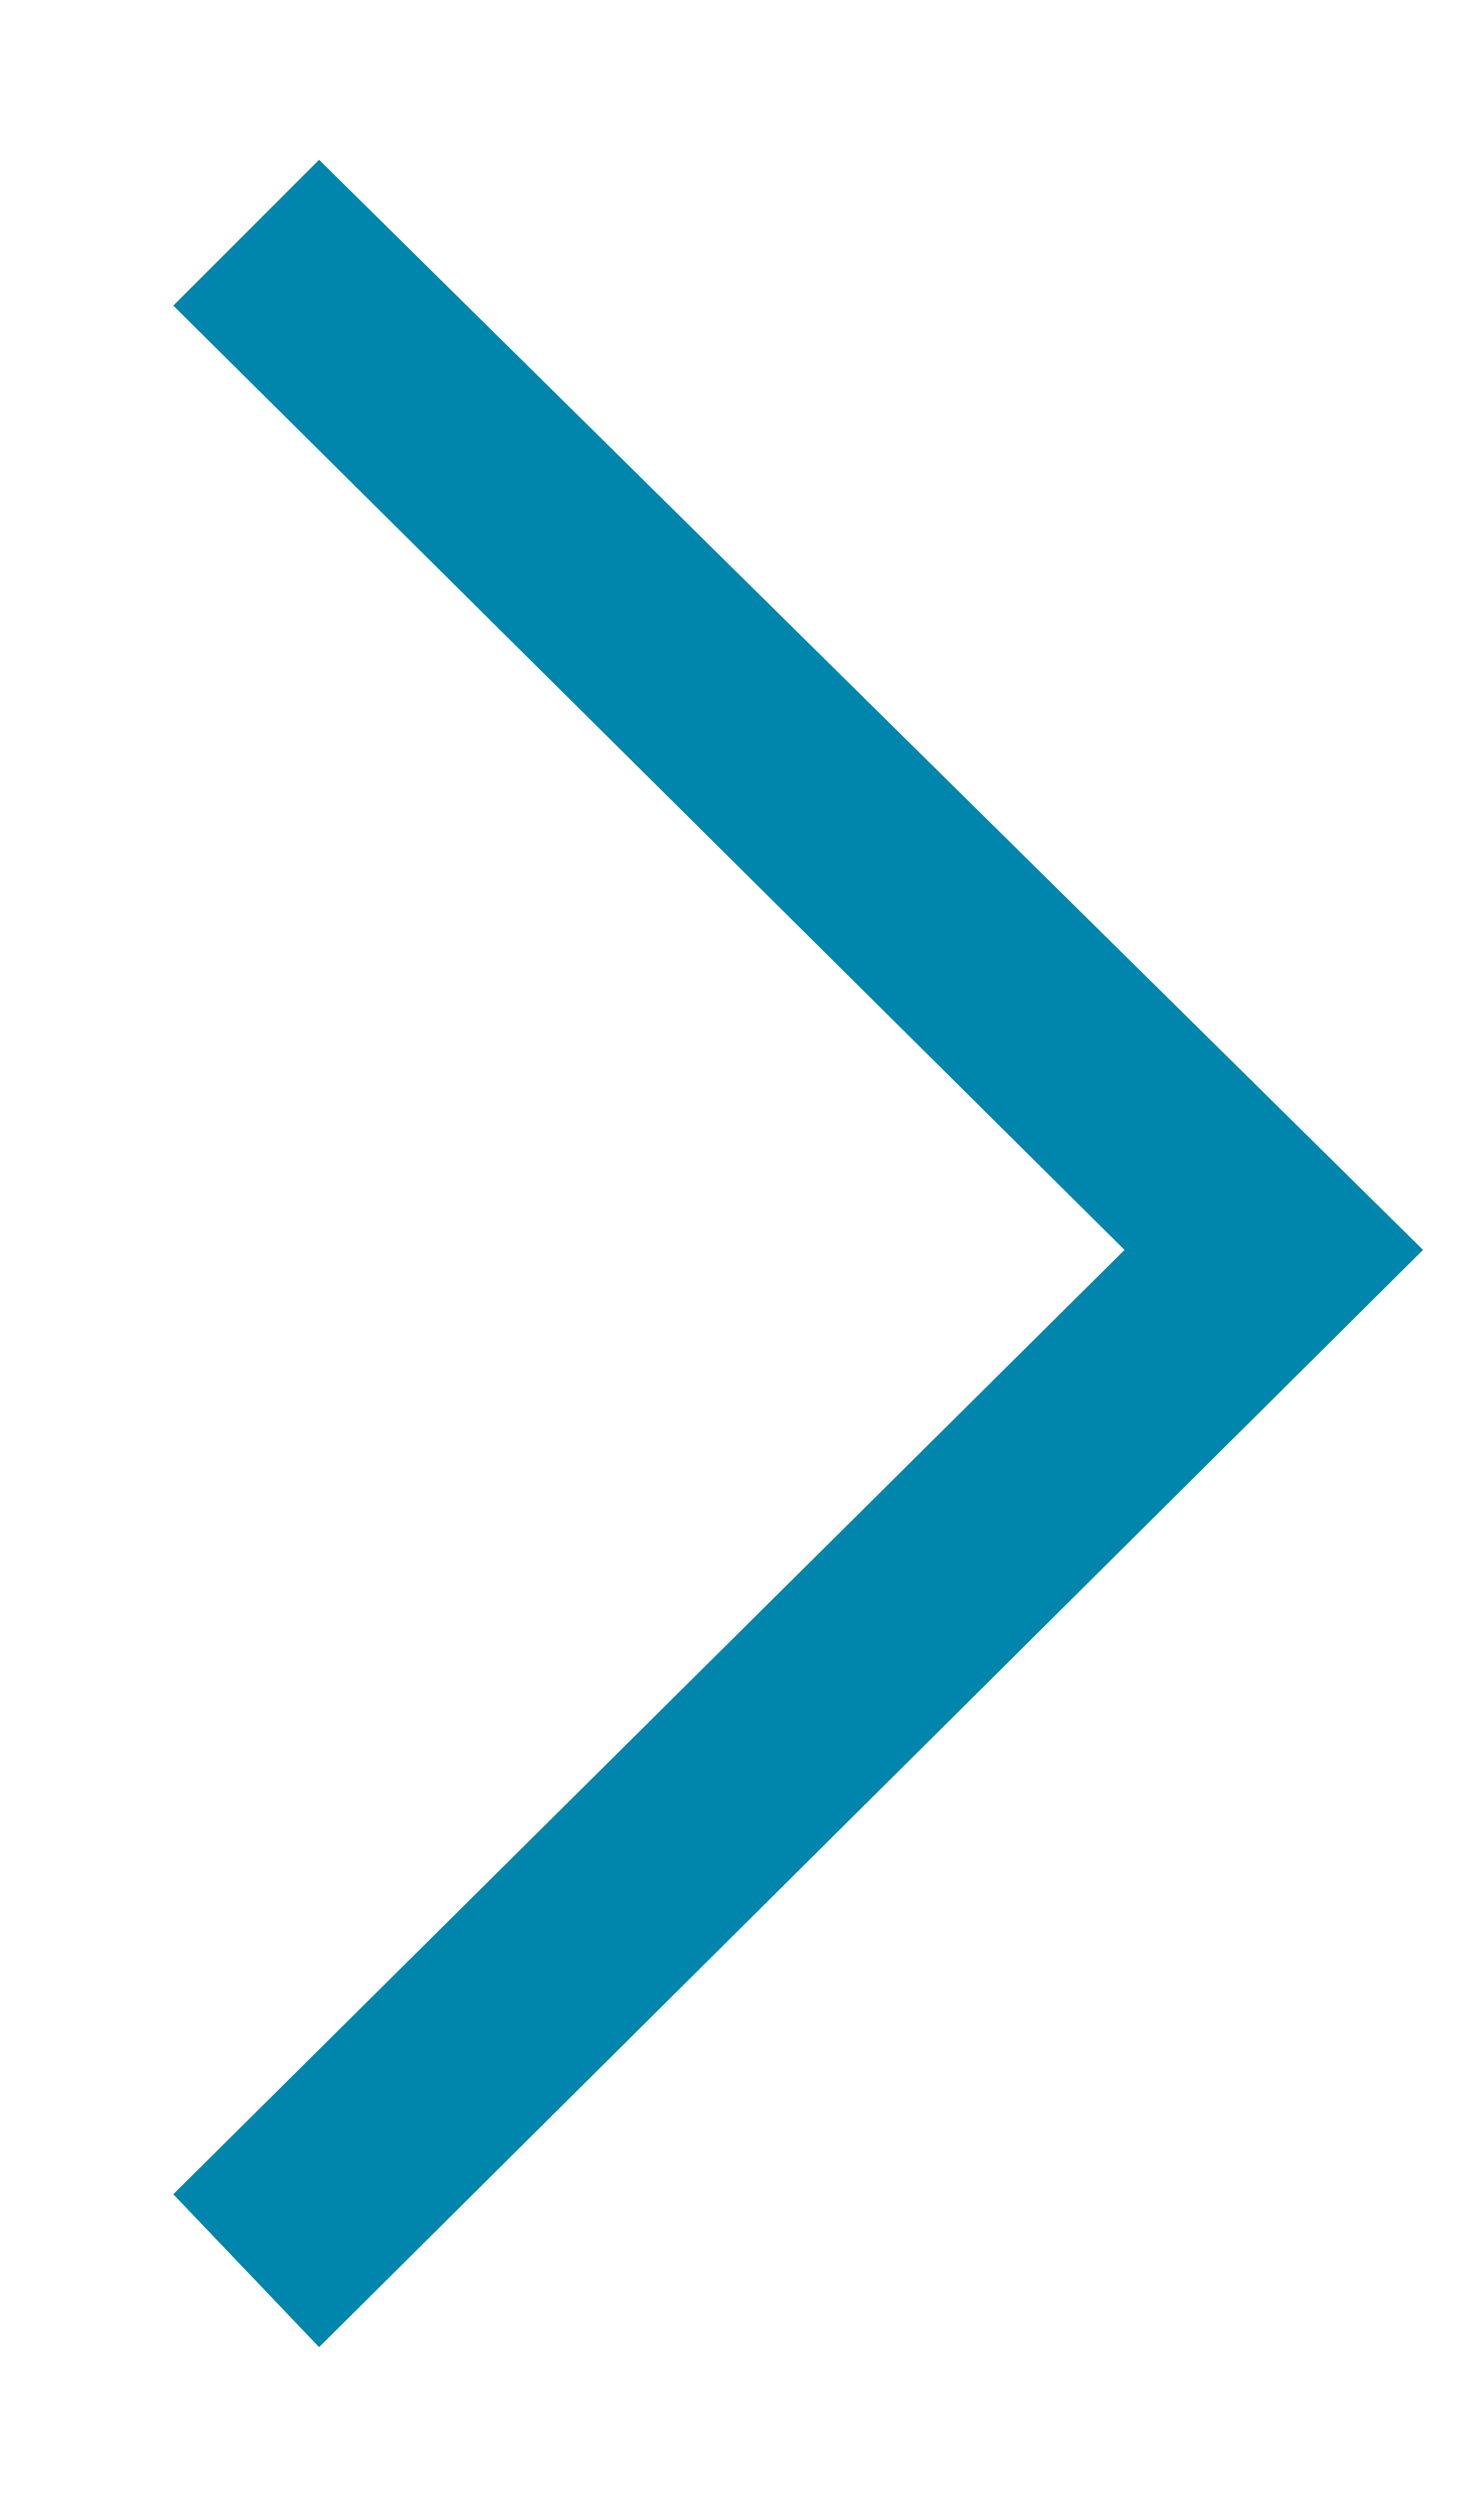 <svg width="7" height="12" viewBox="0 0 7 12" fill="none" xmlns="http://www.w3.org/2000/svg">
<path d="M0.832 10.533L1.532 11.267L6.832 6L1.532 0.767L0.832 1.467L5.399 6L0.832 10.533Z" fill="#0085AC"/>
</svg>
